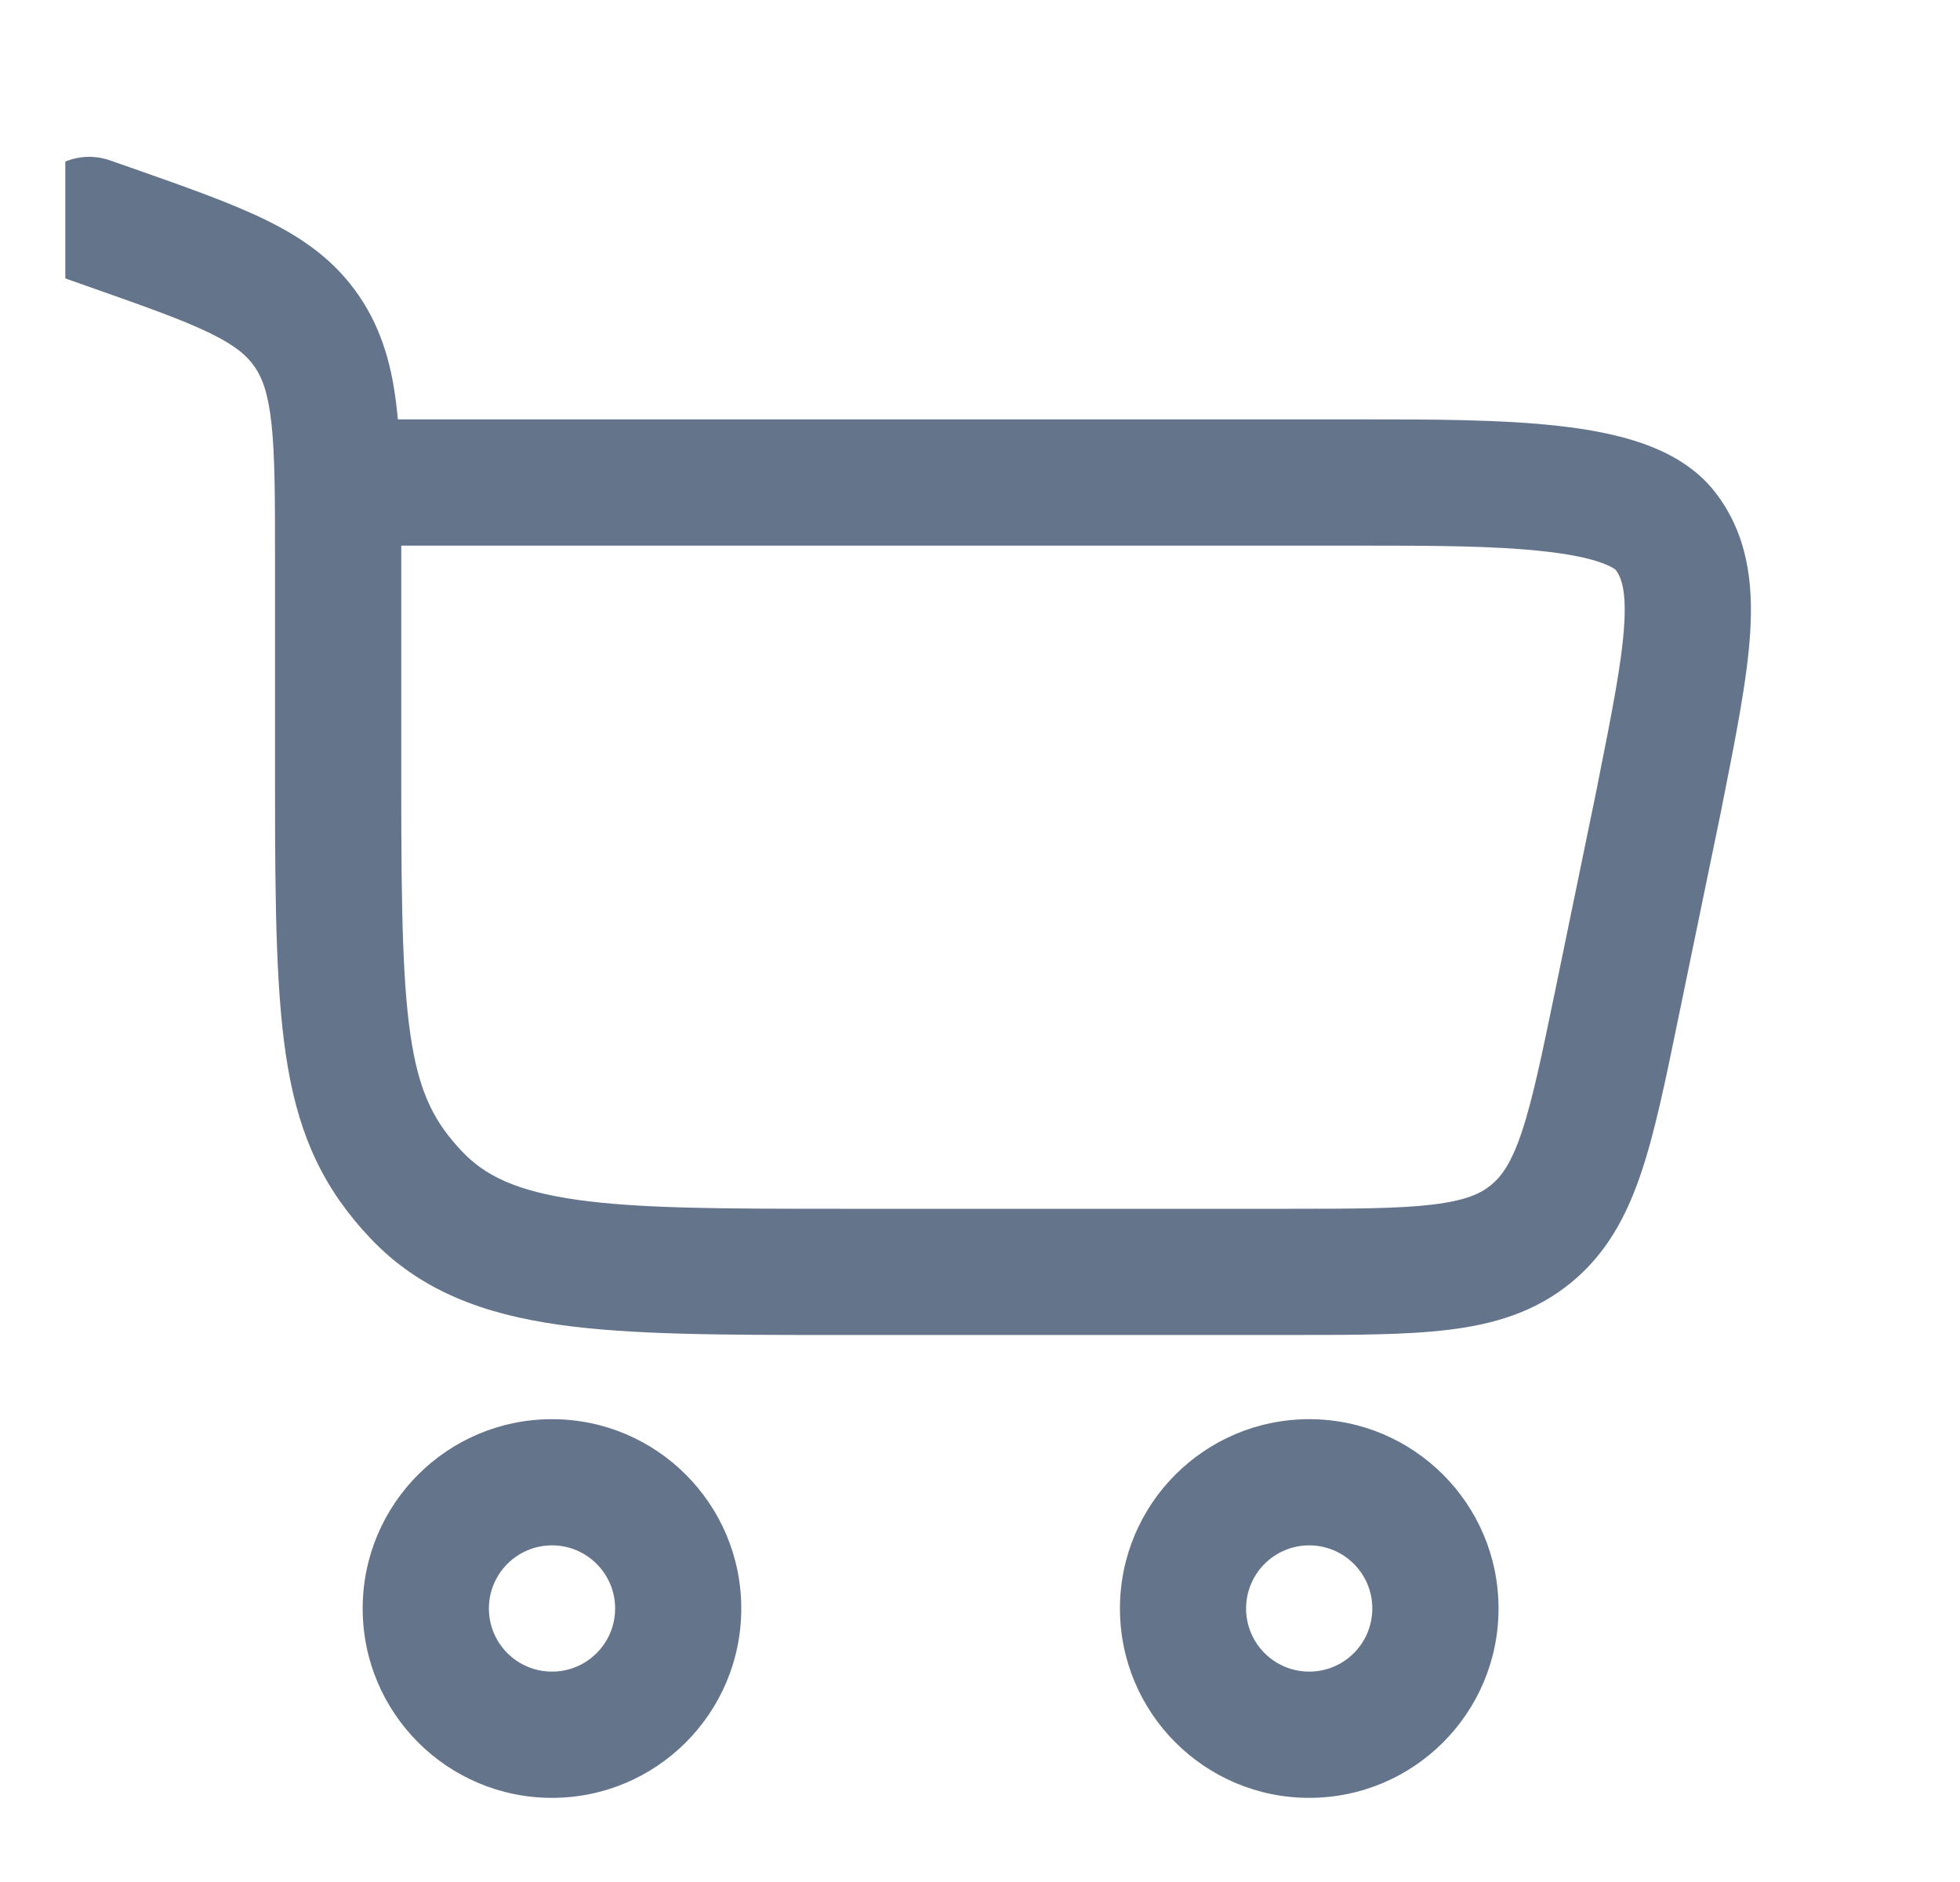 <svg width="25" height="24" viewBox="0 0 25 24" fill="none" xmlns="http://www.w3.org/2000/svg">
<g clip-path="url(#clip0_104_1090)">
<path fill-rule="evenodd" clip-rule="evenodd" d="M1.405 2.046C0.986 1.898 0.527 2.119 0.379 2.538C0.232 2.957 0.452 3.417 0.871 3.564L1.152 3.663C1.868 3.915 2.339 4.082 2.686 4.252C3.011 4.411 3.154 4.541 3.249 4.679C3.346 4.821 3.421 5.015 3.463 5.405C3.507 5.813 3.508 6.345 3.508 7.139V10.06C3.508 11.618 3.523 12.742 3.67 13.601C3.827 14.518 4.14 15.174 4.726 15.793C5.364 16.465 6.172 16.758 7.133 16.894C8.055 17.024 9.224 17.024 10.668 17.024L16.47 17.024C17.265 17.024 17.935 17.024 18.477 16.958C19.052 16.888 19.576 16.734 20.034 16.361C20.492 15.988 20.748 15.506 20.933 14.957C21.108 14.439 21.243 13.783 21.403 13.004L21.95 10.354L21.951 10.349L21.962 10.293C22.138 9.408 22.287 8.663 22.324 8.064C22.363 7.435 22.291 6.815 21.881 6.282C21.629 5.954 21.275 5.769 20.952 5.655C20.623 5.54 20.252 5.473 19.876 5.431C19.139 5.348 18.243 5.348 17.365 5.348L5.075 5.348C5.071 5.309 5.067 5.27 5.063 5.232C5.006 4.699 4.881 4.214 4.578 3.771C4.273 3.324 3.868 3.039 3.395 2.807C2.952 2.59 2.39 2.392 1.729 2.159L1.405 2.046ZM5.118 6.958H17.331C18.25 6.958 19.059 6.959 19.697 7.031C20.015 7.066 20.252 7.115 20.419 7.174C20.555 7.222 20.601 7.261 20.608 7.267C20.608 7.267 20.608 7.267 20.608 7.267C20.674 7.354 20.745 7.513 20.717 7.965C20.688 8.441 20.563 9.076 20.372 10.031L20.372 10.034L19.837 12.631C19.663 13.471 19.547 14.03 19.408 14.443C19.276 14.835 19.151 15.004 19.017 15.113C18.883 15.223 18.692 15.31 18.282 15.36C17.849 15.413 17.278 15.415 16.421 15.415H10.73C9.209 15.415 8.154 15.413 7.359 15.3C6.592 15.191 6.187 14.994 5.895 14.685C5.551 14.323 5.366 13.968 5.256 13.329C5.137 12.633 5.118 11.658 5.118 10.06L5.118 6.958Z" fill="#64748B"/>
<path fill-rule="evenodd" clip-rule="evenodd" d="M7.041 22.927C5.707 22.927 4.626 21.846 4.626 20.512C4.626 19.179 5.707 18.098 7.041 18.098C8.374 18.098 9.455 19.179 9.455 20.512C9.455 21.846 8.374 22.927 7.041 22.927ZM6.236 20.512C6.236 20.957 6.596 21.317 7.041 21.317C7.485 21.317 7.846 20.957 7.846 20.512C7.846 20.068 7.485 19.707 7.041 19.707C6.596 19.707 6.236 20.068 6.236 20.512Z" fill="#64748B"/>
<path fill-rule="evenodd" clip-rule="evenodd" d="M16.699 22.927C15.366 22.927 14.285 21.846 14.285 20.512C14.285 19.179 15.366 18.098 16.699 18.098C18.033 18.098 19.114 19.179 19.114 20.512C19.114 21.846 18.033 22.927 16.699 22.927ZM15.894 20.512C15.894 20.957 16.255 21.317 16.699 21.317C17.144 21.317 17.504 20.957 17.504 20.512C17.504 20.068 17.144 19.707 16.699 19.707C16.255 19.707 15.894 20.068 15.894 20.512Z" fill="#64748B"/>
</g>
<defs>
<clipPath id="clip0_104_1090">
<rect width="24" height="24" fill="white" transform="translate(0.833)"/>
</clipPath>
</defs>
</svg>
